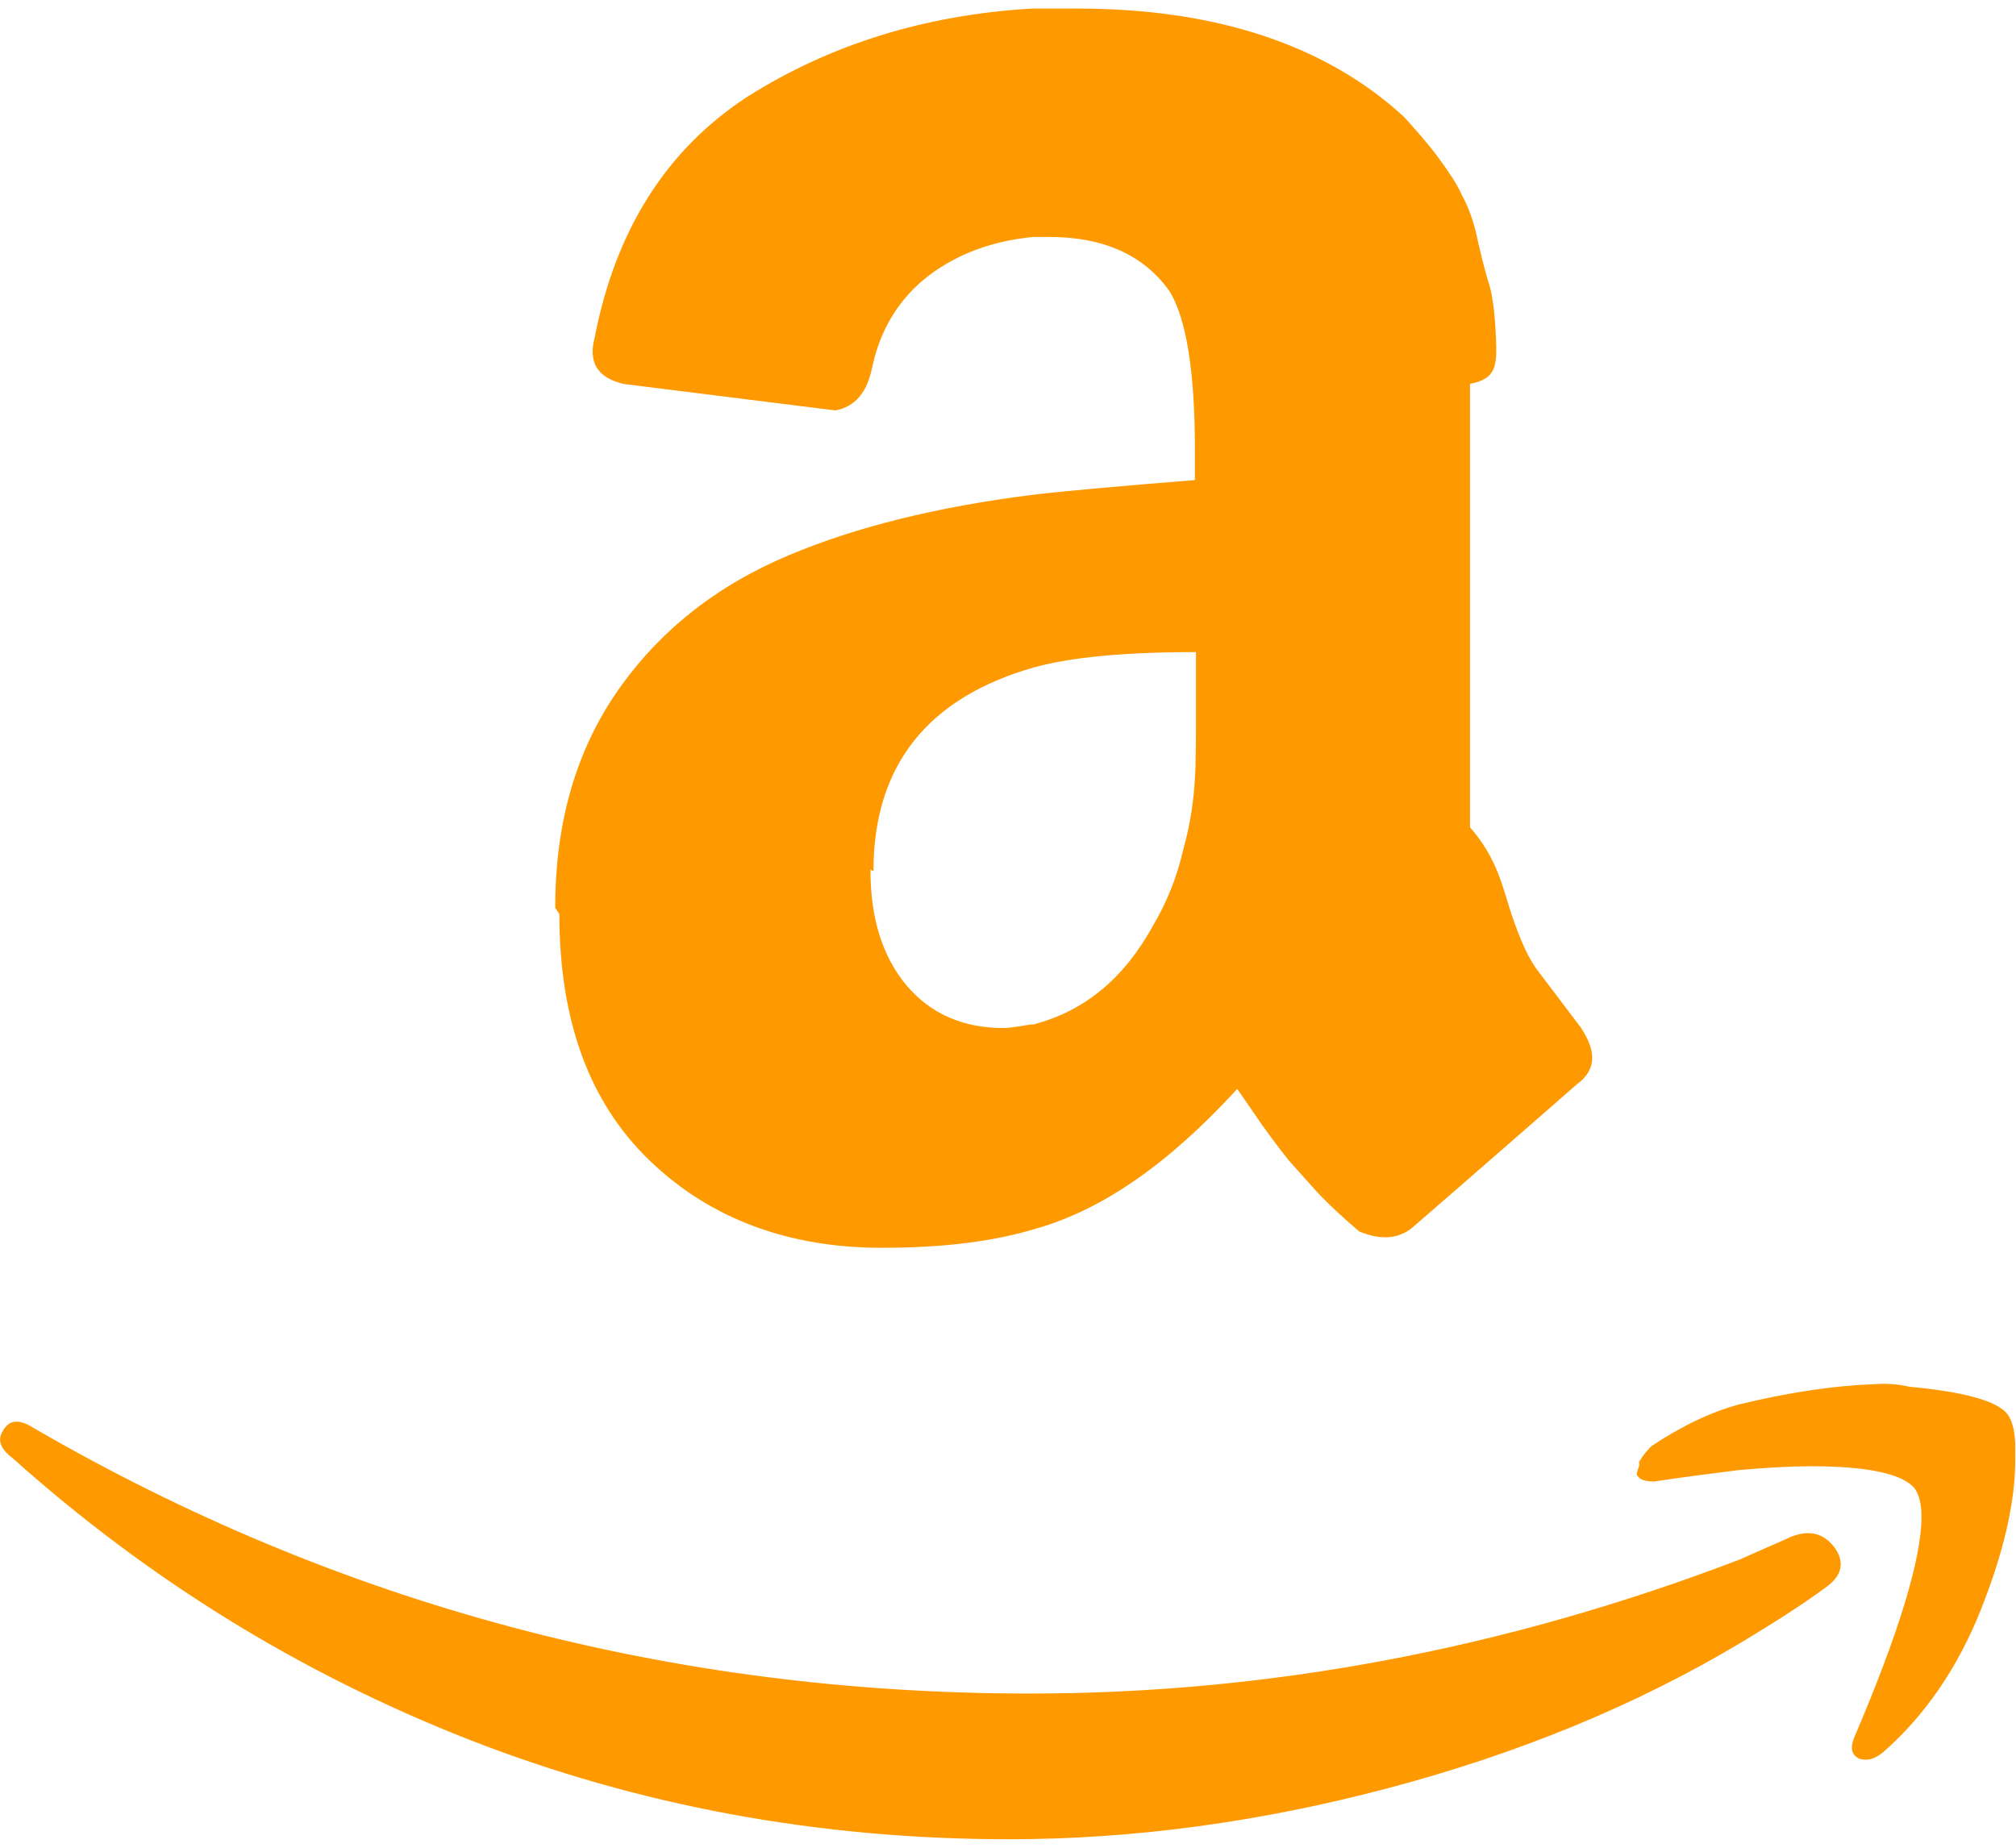 ﻿<?xml version="1.0" encoding="utf-8"?>
<svg version="1.1" xmlns:xlink="http://www.w3.org/1999/xlink" width="48px" height="44px" xmlns="http://www.w3.org/2000/svg">
  <defs>
    <pattern id="BGPattern" patternUnits="userSpaceOnUse" alignment="0 0" imageRepeat="None" />
    <mask fill="white" id="Clip6633">
      <path d="M 0.102 34.024  L 0.09 34.04  C 0.234 33.808  0.464 33.792  0.786 33.996  C 8.058 38.216  15.974 40.328  24.526 40.328  C 30.23 40.328  35.862 39.262  41.42 37.138  L 42.05 36.858  C 42.326 36.738  42.518 36.658  42.636 36.598  C 43.088 36.422  43.416 36.506  43.686 36.858  C 43.926 37.206  43.866 37.53  43.446 37.818  C 42.934 38.198  42.246 38.638  41.434 39.126  C 38.946 40.612  36.154 41.758  33.064 42.578  C 30.004 43.39  26.974 43.798  24.032 43.798  C 19.502 43.798  15.212 43.006  11.162 41.424  C 7.122 39.836  3.522 37.604  0.302 34.724  C 0.102 34.576  0.002 34.424  0.002 34.284  C 0.002 34.19  0.042 34.104  0.102 34.024  Z M 13.218 21.614  L 13.22 21.604  C 13.22 19.594  13.714 17.878  14.706 16.45  C 15.696 15.03  17.046 13.95  18.786 13.22  C 20.378 12.55  22.298 12.07  24.61 11.78  C 25.39 11.688  26.676 11.574  28.45 11.432  L 28.45 10.692  C 28.45 8.832  28.24 7.576  27.85 6.942  C 27.246 6.082  26.29 5.642  24.97 5.642  L 24.606 5.642  C 23.646 5.734  22.814 6.034  22.114 6.562  C 21.414 7.102  20.964 7.822  20.764 8.754  C 20.644 9.354  20.352 9.684  19.894 9.774  L 14.854 9.144  C 14.358 9.024  14.11 8.784  14.11 8.364  C 14.11 8.272  14.124 8.184  14.154 8.064  C 14.648 5.484  15.864 3.564  17.794 2.304  C 19.746 1.072  21.994 0.354  24.574 0.204  L 25.654 0.204  C 28.954 0.204  31.568 1.072  33.43 2.784  C 33.7 3.084  33.97 3.384  34.24 3.744  C 34.48 4.074  34.688 4.372  34.806 4.644  C 34.956 4.912  35.106 5.304  35.196 5.784  C 35.316 6.292  35.406 6.624  35.466 6.804  C 35.526 7.012  35.59 7.404  35.618 8.034  C 35.638 8.66  35.658 9.02  35 9.14  L 35 19.7  C 35.658 20.452  35.778 21.14  35.988 21.772  C 36.198 22.398  36.408 22.852  36.618 23.12  L 37.638 24.468  C 37.818 24.74  37.91 24.98  37.91 25.188  C 37.91 25.428  37.79 25.64  37.55 25.816  C 35.15 27.916  33.83 29.056  33.624 29.236  C 33.294 29.506  32.874 29.536  32.364 29.326  C 31.974 28.994  31.614 28.662  31.312 28.334  L 30.692 27.64  C 30.572 27.492  30.36 27.22  30.058 26.8  L 29.458 25.93  C 27.838 27.702  26.252 28.81  24.658 29.26  C 23.67 29.56  22.472 29.714  20.998 29.714  C 18.778 29.714  16.918 29.028  15.478 27.646  C 14.038 26.266  13.318 24.316  13.318 21.766  L 13.218 21.614  Z M 20.726 20.708  L 20.726 20.728  C 20.726 21.86  21.006 22.768  21.576 23.456  C 22.146 24.136  22.926 24.48  23.886 24.48  C 23.976 24.48  24.098 24.466  24.276 24.44  C 24.456 24.408  24.544 24.394  24.608 24.394  C 25.836 24.074  26.768 23.288  27.456 22.038  C 27.786 21.478  28.026 20.878  28.176 20.218  C 28.356 19.578  28.416 19.038  28.446 18.618  C 28.476 18.228  28.476 17.538  28.476 16.608  L 28.476 15.528  C 26.796 15.528  25.508 15.648  24.636 15.888  C 22.086 16.608  20.796 18.228  20.796 20.748  L 20.726 20.708  Z M 39.028 34.79  L 39.05 34.782  C 39.11 34.662  39.2 34.562  39.314 34.442  C 40.038 33.956  40.742 33.622  41.414 33.442  C 42.514 33.176  43.594 32.998  44.638 32.962  C 44.918 32.938  45.198 32.962  45.458 33.022  C 46.758 33.142  47.558 33.358  47.802 33.682  C 47.928 33.862  47.982 34.138  47.982 34.462  L 47.982 34.762  C 47.982 35.782  47.702 36.982  47.152 38.362  C 46.596 39.742  45.824 40.858  44.84 41.722  C 44.694 41.842  44.56 41.902  44.446 41.902  C 44.386 41.902  44.326 41.902  44.266 41.878  C 44.086 41.79  44.052 41.638  44.138 41.398  C 45.218 38.878  45.75 37.112  45.75 36.118  C 45.75 35.818  45.69 35.578  45.576 35.43  C 45.286 35.098  44.476 34.916  43.128 34.916  C 42.642 34.916  42.062 34.948  41.388 35.008  C 40.662 35.098  39.988 35.188  39.388 35.278  C 39.208 35.278  39.092 35.25  39.028 35.19  C 38.968 35.13  38.956 35.096  38.988 35.036  C 38.988 35.002  39 34.976  39.028 34.91  L 39.028 34.79  Z " fill-rule="evenodd" />
    </mask>
  </defs>
  <g>
    <path d="M 0.102 34.024  L 0.09 34.04  C 0.234 33.808  0.464 33.792  0.786 33.996  C 8.058 38.216  15.974 40.328  24.526 40.328  C 30.23 40.328  35.862 39.262  41.42 37.138  L 42.05 36.858  C 42.326 36.738  42.518 36.658  42.636 36.598  C 43.088 36.422  43.416 36.506  43.686 36.858  C 43.926 37.206  43.866 37.53  43.446 37.818  C 42.934 38.198  42.246 38.638  41.434 39.126  C 38.946 40.612  36.154 41.758  33.064 42.578  C 30.004 43.39  26.974 43.798  24.032 43.798  C 19.502 43.798  15.212 43.006  11.162 41.424  C 7.122 39.836  3.522 37.604  0.302 34.724  C 0.102 34.576  0.002 34.424  0.002 34.284  C 0.002 34.19  0.042 34.104  0.102 34.024  Z M 13.218 21.614  L 13.22 21.604  C 13.22 19.594  13.714 17.878  14.706 16.45  C 15.696 15.03  17.046 13.95  18.786 13.22  C 20.378 12.55  22.298 12.07  24.61 11.78  C 25.39 11.688  26.676 11.574  28.45 11.432  L 28.45 10.692  C 28.45 8.832  28.24 7.576  27.85 6.942  C 27.246 6.082  26.29 5.642  24.97 5.642  L 24.606 5.642  C 23.646 5.734  22.814 6.034  22.114 6.562  C 21.414 7.102  20.964 7.822  20.764 8.754  C 20.644 9.354  20.352 9.684  19.894 9.774  L 14.854 9.144  C 14.358 9.024  14.11 8.784  14.11 8.364  C 14.11 8.272  14.124 8.184  14.154 8.064  C 14.648 5.484  15.864 3.564  17.794 2.304  C 19.746 1.072  21.994 0.354  24.574 0.204  L 25.654 0.204  C 28.954 0.204  31.568 1.072  33.43 2.784  C 33.7 3.084  33.97 3.384  34.24 3.744  C 34.48 4.074  34.688 4.372  34.806 4.644  C 34.956 4.912  35.106 5.304  35.196 5.784  C 35.316 6.292  35.406 6.624  35.466 6.804  C 35.526 7.012  35.59 7.404  35.618 8.034  C 35.638 8.66  35.658 9.02  35 9.14  L 35 19.7  C 35.658 20.452  35.778 21.14  35.988 21.772  C 36.198 22.398  36.408 22.852  36.618 23.12  L 37.638 24.468  C 37.818 24.74  37.91 24.98  37.91 25.188  C 37.91 25.428  37.79 25.64  37.55 25.816  C 35.15 27.916  33.83 29.056  33.624 29.236  C 33.294 29.506  32.874 29.536  32.364 29.326  C 31.974 28.994  31.614 28.662  31.312 28.334  L 30.692 27.64  C 30.572 27.492  30.36 27.22  30.058 26.8  L 29.458 25.93  C 27.838 27.702  26.252 28.81  24.658 29.26  C 23.67 29.56  22.472 29.714  20.998 29.714  C 18.778 29.714  16.918 29.028  15.478 27.646  C 14.038 26.266  13.318 24.316  13.318 21.766  L 13.218 21.614  Z M 20.726 20.708  L 20.726 20.728  C 20.726 21.86  21.006 22.768  21.576 23.456  C 22.146 24.136  22.926 24.48  23.886 24.48  C 23.976 24.48  24.098 24.466  24.276 24.44  C 24.456 24.408  24.544 24.394  24.608 24.394  C 25.836 24.074  26.768 23.288  27.456 22.038  C 27.786 21.478  28.026 20.878  28.176 20.218  C 28.356 19.578  28.416 19.038  28.446 18.618  C 28.476 18.228  28.476 17.538  28.476 16.608  L 28.476 15.528  C 26.796 15.528  25.508 15.648  24.636 15.888  C 22.086 16.608  20.796 18.228  20.796 20.748  L 20.726 20.708  Z M 39.028 34.79  L 39.05 34.782  C 39.11 34.662  39.2 34.562  39.314 34.442  C 40.038 33.956  40.742 33.622  41.414 33.442  C 42.514 33.176  43.594 32.998  44.638 32.962  C 44.918 32.938  45.198 32.962  45.458 33.022  C 46.758 33.142  47.558 33.358  47.802 33.682  C 47.928 33.862  47.982 34.138  47.982 34.462  L 47.982 34.762  C 47.982 35.782  47.702 36.982  47.152 38.362  C 46.596 39.742  45.824 40.858  44.84 41.722  C 44.694 41.842  44.56 41.902  44.446 41.902  C 44.386 41.902  44.326 41.902  44.266 41.878  C 44.086 41.79  44.052 41.638  44.138 41.398  C 45.218 38.878  45.75 37.112  45.75 36.118  C 45.75 35.818  45.69 35.578  45.576 35.43  C 45.286 35.098  44.476 34.916  43.128 34.916  C 42.642 34.916  42.062 34.948  41.388 35.008  C 40.662 35.098  39.988 35.188  39.388 35.278  C 39.208 35.278  39.092 35.25  39.028 35.19  C 38.968 35.13  38.956 35.096  38.988 35.036  C 38.988 35.002  39 34.976  39.028 34.91  L 39.028 34.79  Z " fill-rule="nonzero" fill="rgba(255, 153, 0, 1)" stroke="none" class="fill" />
    <path d="M 0.102 34.024  L 0.09 34.04  C 0.234 33.808  0.464 33.792  0.786 33.996  C 8.058 38.216  15.974 40.328  24.526 40.328  C 30.23 40.328  35.862 39.262  41.42 37.138  L 42.05 36.858  C 42.326 36.738  42.518 36.658  42.636 36.598  C 43.088 36.422  43.416 36.506  43.686 36.858  C 43.926 37.206  43.866 37.53  43.446 37.818  C 42.934 38.198  42.246 38.638  41.434 39.126  C 38.946 40.612  36.154 41.758  33.064 42.578  C 30.004 43.39  26.974 43.798  24.032 43.798  C 19.502 43.798  15.212 43.006  11.162 41.424  C 7.122 39.836  3.522 37.604  0.302 34.724  C 0.102 34.576  0.002 34.424  0.002 34.284  C 0.002 34.19  0.042 34.104  0.102 34.024  Z " stroke-width="0" stroke-dasharray="0" stroke="rgba(255, 255, 255, 0)" fill="none" class="stroke" mask="url(#Clip6633)" />
    <path d="M 13.218 21.614  L 13.22 21.604  C 13.22 19.594  13.714 17.878  14.706 16.45  C 15.696 15.03  17.046 13.95  18.786 13.22  C 20.378 12.55  22.298 12.07  24.61 11.78  C 25.39 11.688  26.676 11.574  28.45 11.432  L 28.45 10.692  C 28.45 8.832  28.24 7.576  27.85 6.942  C 27.246 6.082  26.29 5.642  24.97 5.642  L 24.606 5.642  C 23.646 5.734  22.814 6.034  22.114 6.562  C 21.414 7.102  20.964 7.822  20.764 8.754  C 20.644 9.354  20.352 9.684  19.894 9.774  L 14.854 9.144  C 14.358 9.024  14.11 8.784  14.11 8.364  C 14.11 8.272  14.124 8.184  14.154 8.064  C 14.648 5.484  15.864 3.564  17.794 2.304  C 19.746 1.072  21.994 0.354  24.574 0.204  L 25.654 0.204  C 28.954 0.204  31.568 1.072  33.43 2.784  C 33.7 3.084  33.97 3.384  34.24 3.744  C 34.48 4.074  34.688 4.372  34.806 4.644  C 34.956 4.912  35.106 5.304  35.196 5.784  C 35.316 6.292  35.406 6.624  35.466 6.804  C 35.526 7.012  35.59 7.404  35.618 8.034  C 35.638 8.66  35.658 9.02  35 9.14  L 35 19.7  C 35.658 20.452  35.778 21.14  35.988 21.772  C 36.198 22.398  36.408 22.852  36.618 23.12  L 37.638 24.468  C 37.818 24.74  37.91 24.98  37.91 25.188  C 37.91 25.428  37.79 25.64  37.55 25.816  C 35.15 27.916  33.83 29.056  33.624 29.236  C 33.294 29.506  32.874 29.536  32.364 29.326  C 31.974 28.994  31.614 28.662  31.312 28.334  L 30.692 27.64  C 30.572 27.492  30.36 27.22  30.058 26.8  L 29.458 25.93  C 27.838 27.702  26.252 28.81  24.658 29.26  C 23.67 29.56  22.472 29.714  20.998 29.714  C 18.778 29.714  16.918 29.028  15.478 27.646  C 14.038 26.266  13.318 24.316  13.318 21.766  L 13.218 21.614  Z " stroke-width="0" stroke-dasharray="0" stroke="rgba(255, 255, 255, 0)" fill="none" class="stroke" mask="url(#Clip6633)" />
    <path d="M 20.726 20.708  L 20.726 20.728  C 20.726 21.86  21.006 22.768  21.576 23.456  C 22.146 24.136  22.926 24.48  23.886 24.48  C 23.976 24.48  24.098 24.466  24.276 24.44  C 24.456 24.408  24.544 24.394  24.608 24.394  C 25.836 24.074  26.768 23.288  27.456 22.038  C 27.786 21.478  28.026 20.878  28.176 20.218  C 28.356 19.578  28.416 19.038  28.446 18.618  C 28.476 18.228  28.476 17.538  28.476 16.608  L 28.476 15.528  C 26.796 15.528  25.508 15.648  24.636 15.888  C 22.086 16.608  20.796 18.228  20.796 20.748  L 20.726 20.708  Z " stroke-width="0" stroke-dasharray="0" stroke="rgba(255, 255, 255, 0)" fill="none" class="stroke" mask="url(#Clip6633)" />
    <path d="M 39.028 34.79  L 39.05 34.782  C 39.11 34.662  39.2 34.562  39.314 34.442  C 40.038 33.956  40.742 33.622  41.414 33.442  C 42.514 33.176  43.594 32.998  44.638 32.962  C 44.918 32.938  45.198 32.962  45.458 33.022  C 46.758 33.142  47.558 33.358  47.802 33.682  C 47.928 33.862  47.982 34.138  47.982 34.462  L 47.982 34.762  C 47.982 35.782  47.702 36.982  47.152 38.362  C 46.596 39.742  45.824 40.858  44.84 41.722  C 44.694 41.842  44.56 41.902  44.446 41.902  C 44.386 41.902  44.326 41.902  44.266 41.878  C 44.086 41.79  44.052 41.638  44.138 41.398  C 45.218 38.878  45.75 37.112  45.75 36.118  C 45.75 35.818  45.69 35.578  45.576 35.43  C 45.286 35.098  44.476 34.916  43.128 34.916  C 42.642 34.916  42.062 34.948  41.388 35.008  C 40.662 35.098  39.988 35.188  39.388 35.278  C 39.208 35.278  39.092 35.25  39.028 35.19  C 38.968 35.13  38.956 35.096  38.988 35.036  C 38.988 35.002  39 34.976  39.028 34.91  L 39.028 34.79  Z " stroke-width="0" stroke-dasharray="0" stroke="rgba(255, 255, 255, 0)" fill="none" class="stroke" mask="url(#Clip6633)" />
  </g>
</svg>